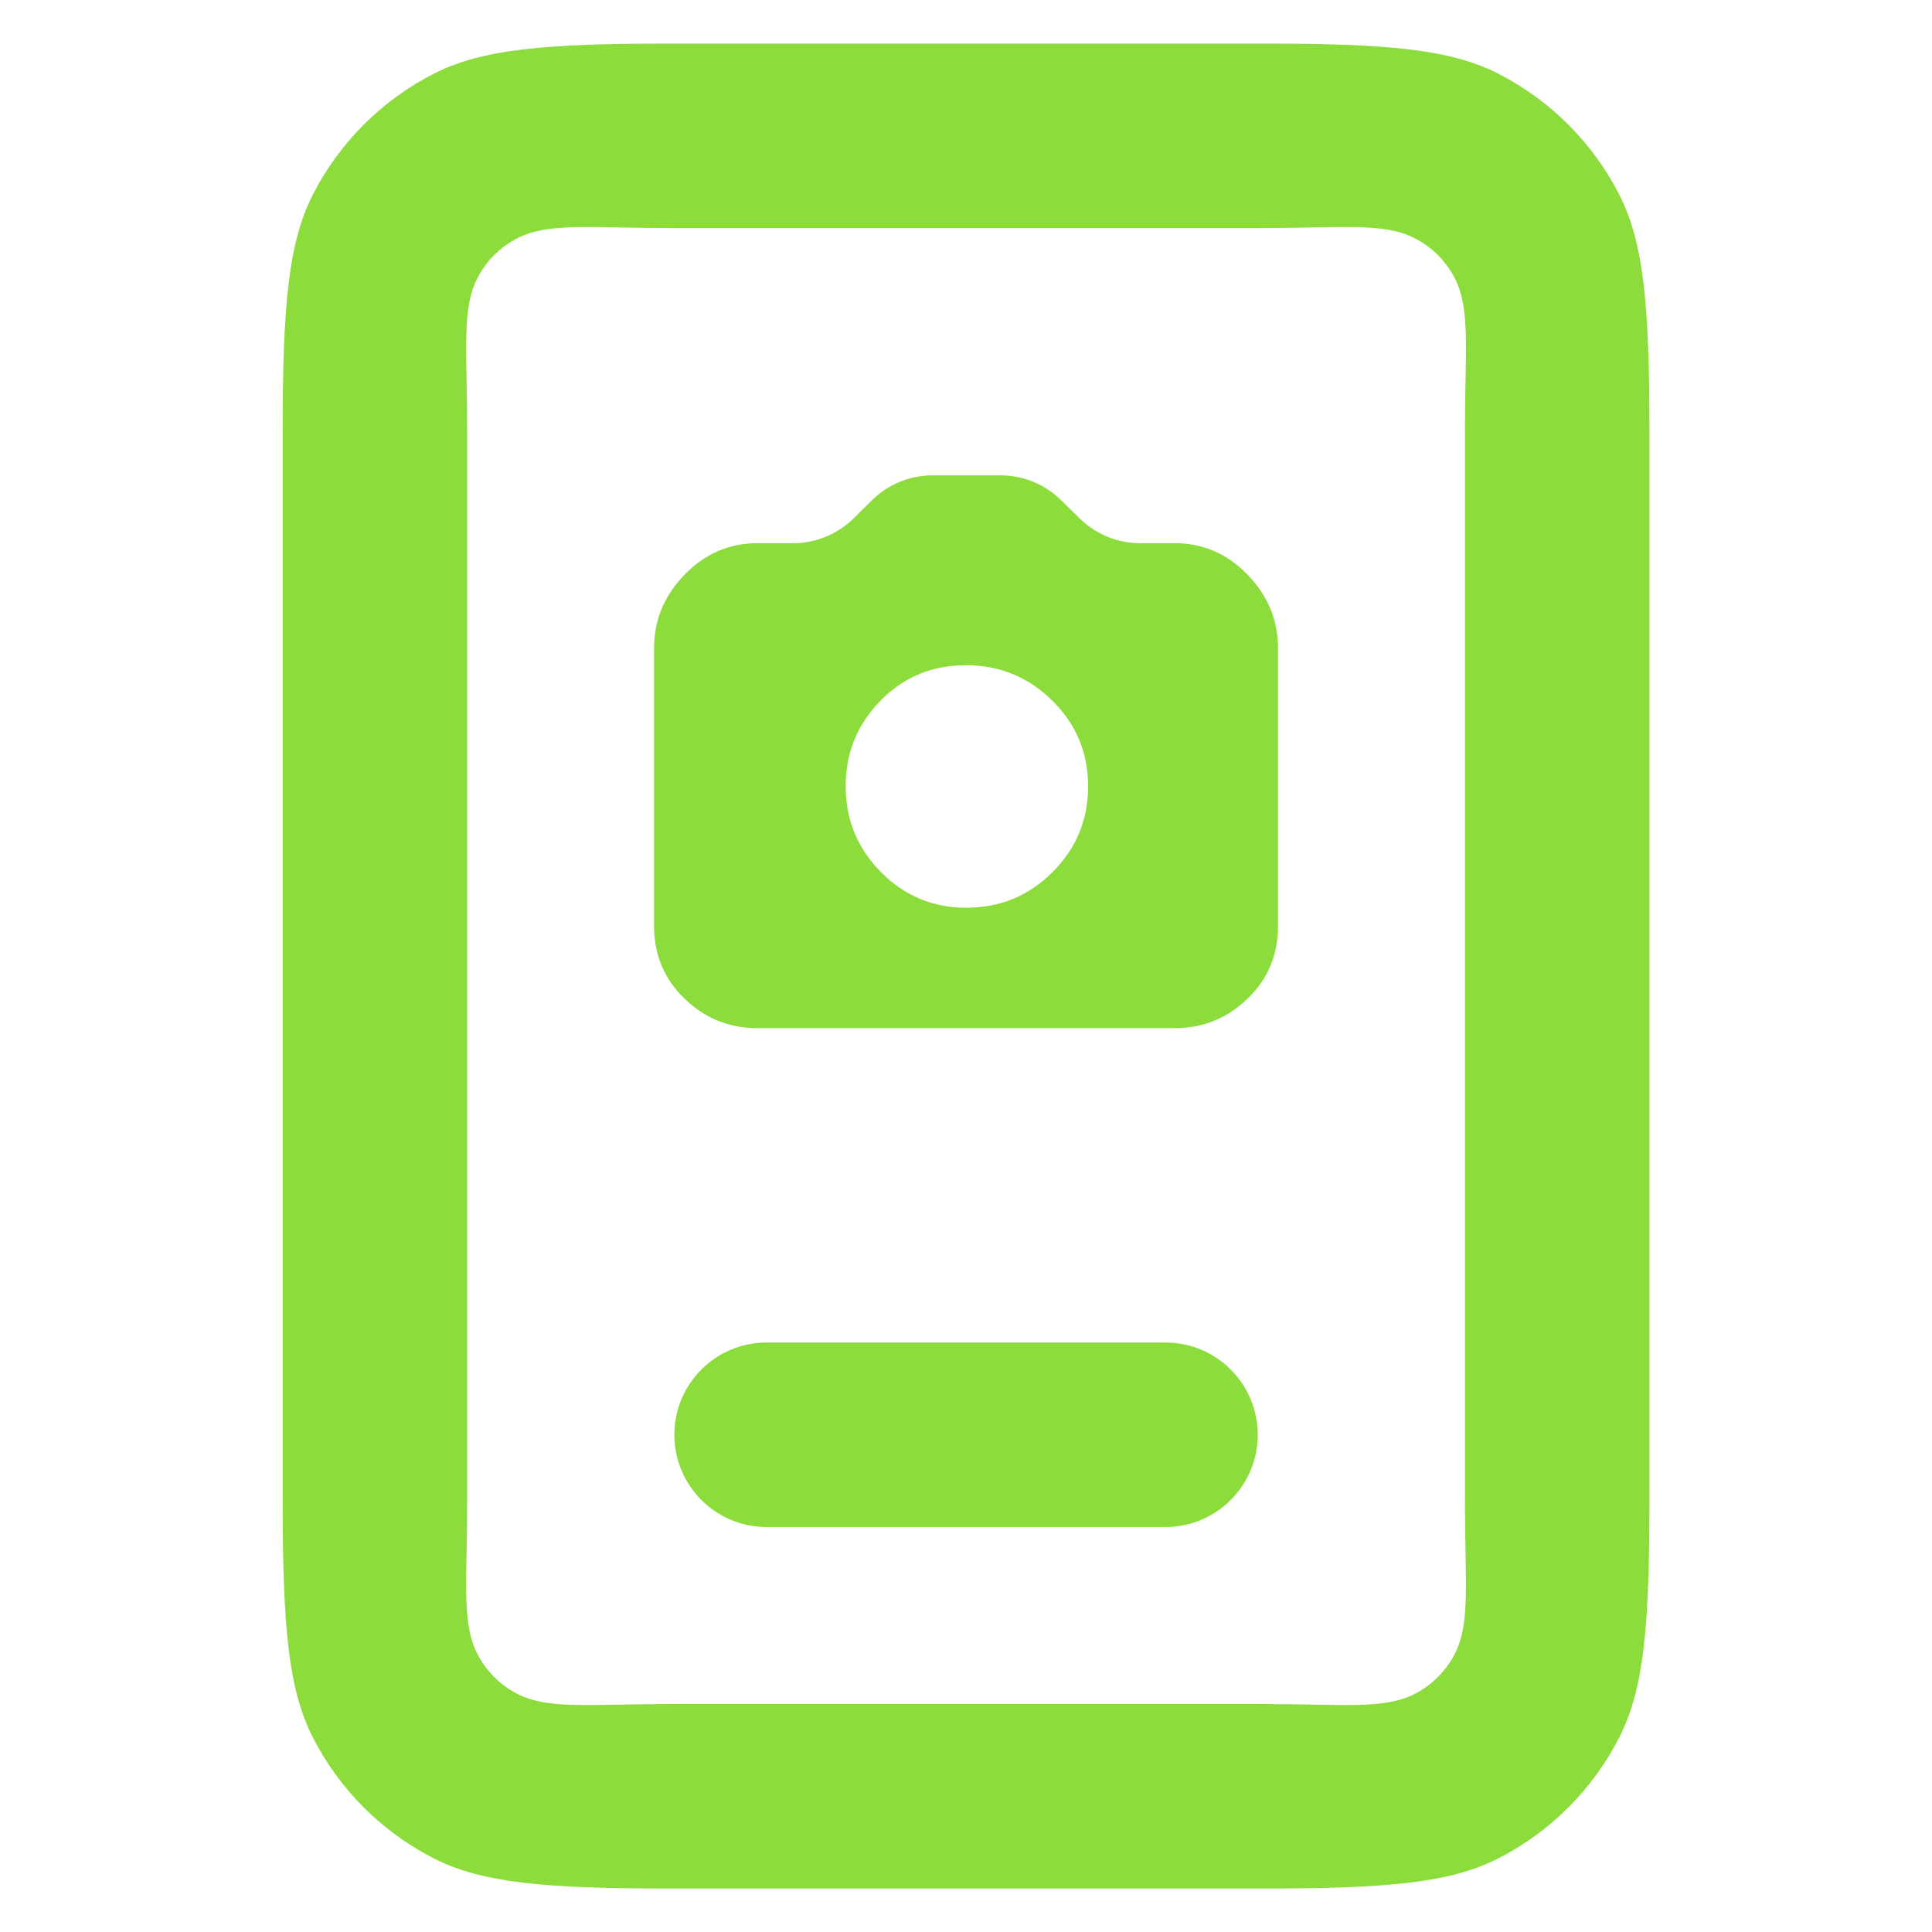 <svg clip-rule="evenodd" fill-rule="evenodd" stroke-linejoin="round" stroke-miterlimit="2" viewBox="0 0 250 250" xmlns="http://www.w3.org/2000/svg"><path fill="rgb(140, 220, 60)" d="m9.384 22c-1.365 0-2.04-.061-2.562-.327-.564-.288-1.023-.747-1.311-1.311-.265-.521-.327-1.197-.327-2.562v-11.6c0-1.365.062-2.041.327-2.562.288-.564.747-1.023 1.311-1.311.522-.266 1.197-.327 2.562-.327h6.416c1.365 0 2.041.061 2.562.327.564.288 1.023.747 1.311 1.311.266.521.327 1.197.327 2.562v11.6c0 1.365-.061 2.041-.327 2.562-.288.564-.747 1.023-1.311 1.311-.521.266-1.197.327-2.562.327zm0-2h6.416c.876 0 1.319.062 1.654-.109.188-.096.341-.249.437-.437.171-.335.109-.778.109-1.654v-11.6c0-.876.062-1.319-.109-1.654-.096-.188-.249-.341-.437-.437-.335-.171-.778-.109-1.654-.109h-6.416c-.876 0-1.319-.062-1.654.109-.188.096-.341.249-.437.437-.17.335-.109.778-.109 1.654v11.6c0 .876-.061 1.319.109 1.654.096.188.249.341.437.437.335.171.778.109 1.654.109zm1.046-1.919c-.552 0-1-.448-1-1s.448-1 1-1h4.324c.552 0 1 .448 1 1s-.448 1-1 1zm-.101-5.408c-.305 0-.568-.106-.788-.319-.221-.212-.331-.475-.331-.789v-3.01c0-.304.11-.57.331-.798.22-.227.485-.341.793-.341h.384c.244 0 .478-.096.652-.266l.206-.203c.174-.171.408-.266.652-.266h.739c.243 0 .476.094.65.264l.211.207c.174.169.407.264.65.264h.375c.306 0 .57.114.79.341.221.228.331.494.331.798v3.01c0 .314-.11.577-.331.789-.22.213-.483.319-.788.319zm2.265-1.305c.366 0 .678-.129.935-.386.258-.257.386-.567.386-.931 0-.363-.129-.673-.388-.928-.259-.256-.571-.384-.937-.384s-.675.128-.926.385c-.251.256-.377.565-.377.928s.128.672.383.93c.255.257.563.386.924.386z" transform="matrix(11.937 0 0 11.937 -25.304 -18.238)"/></svg>